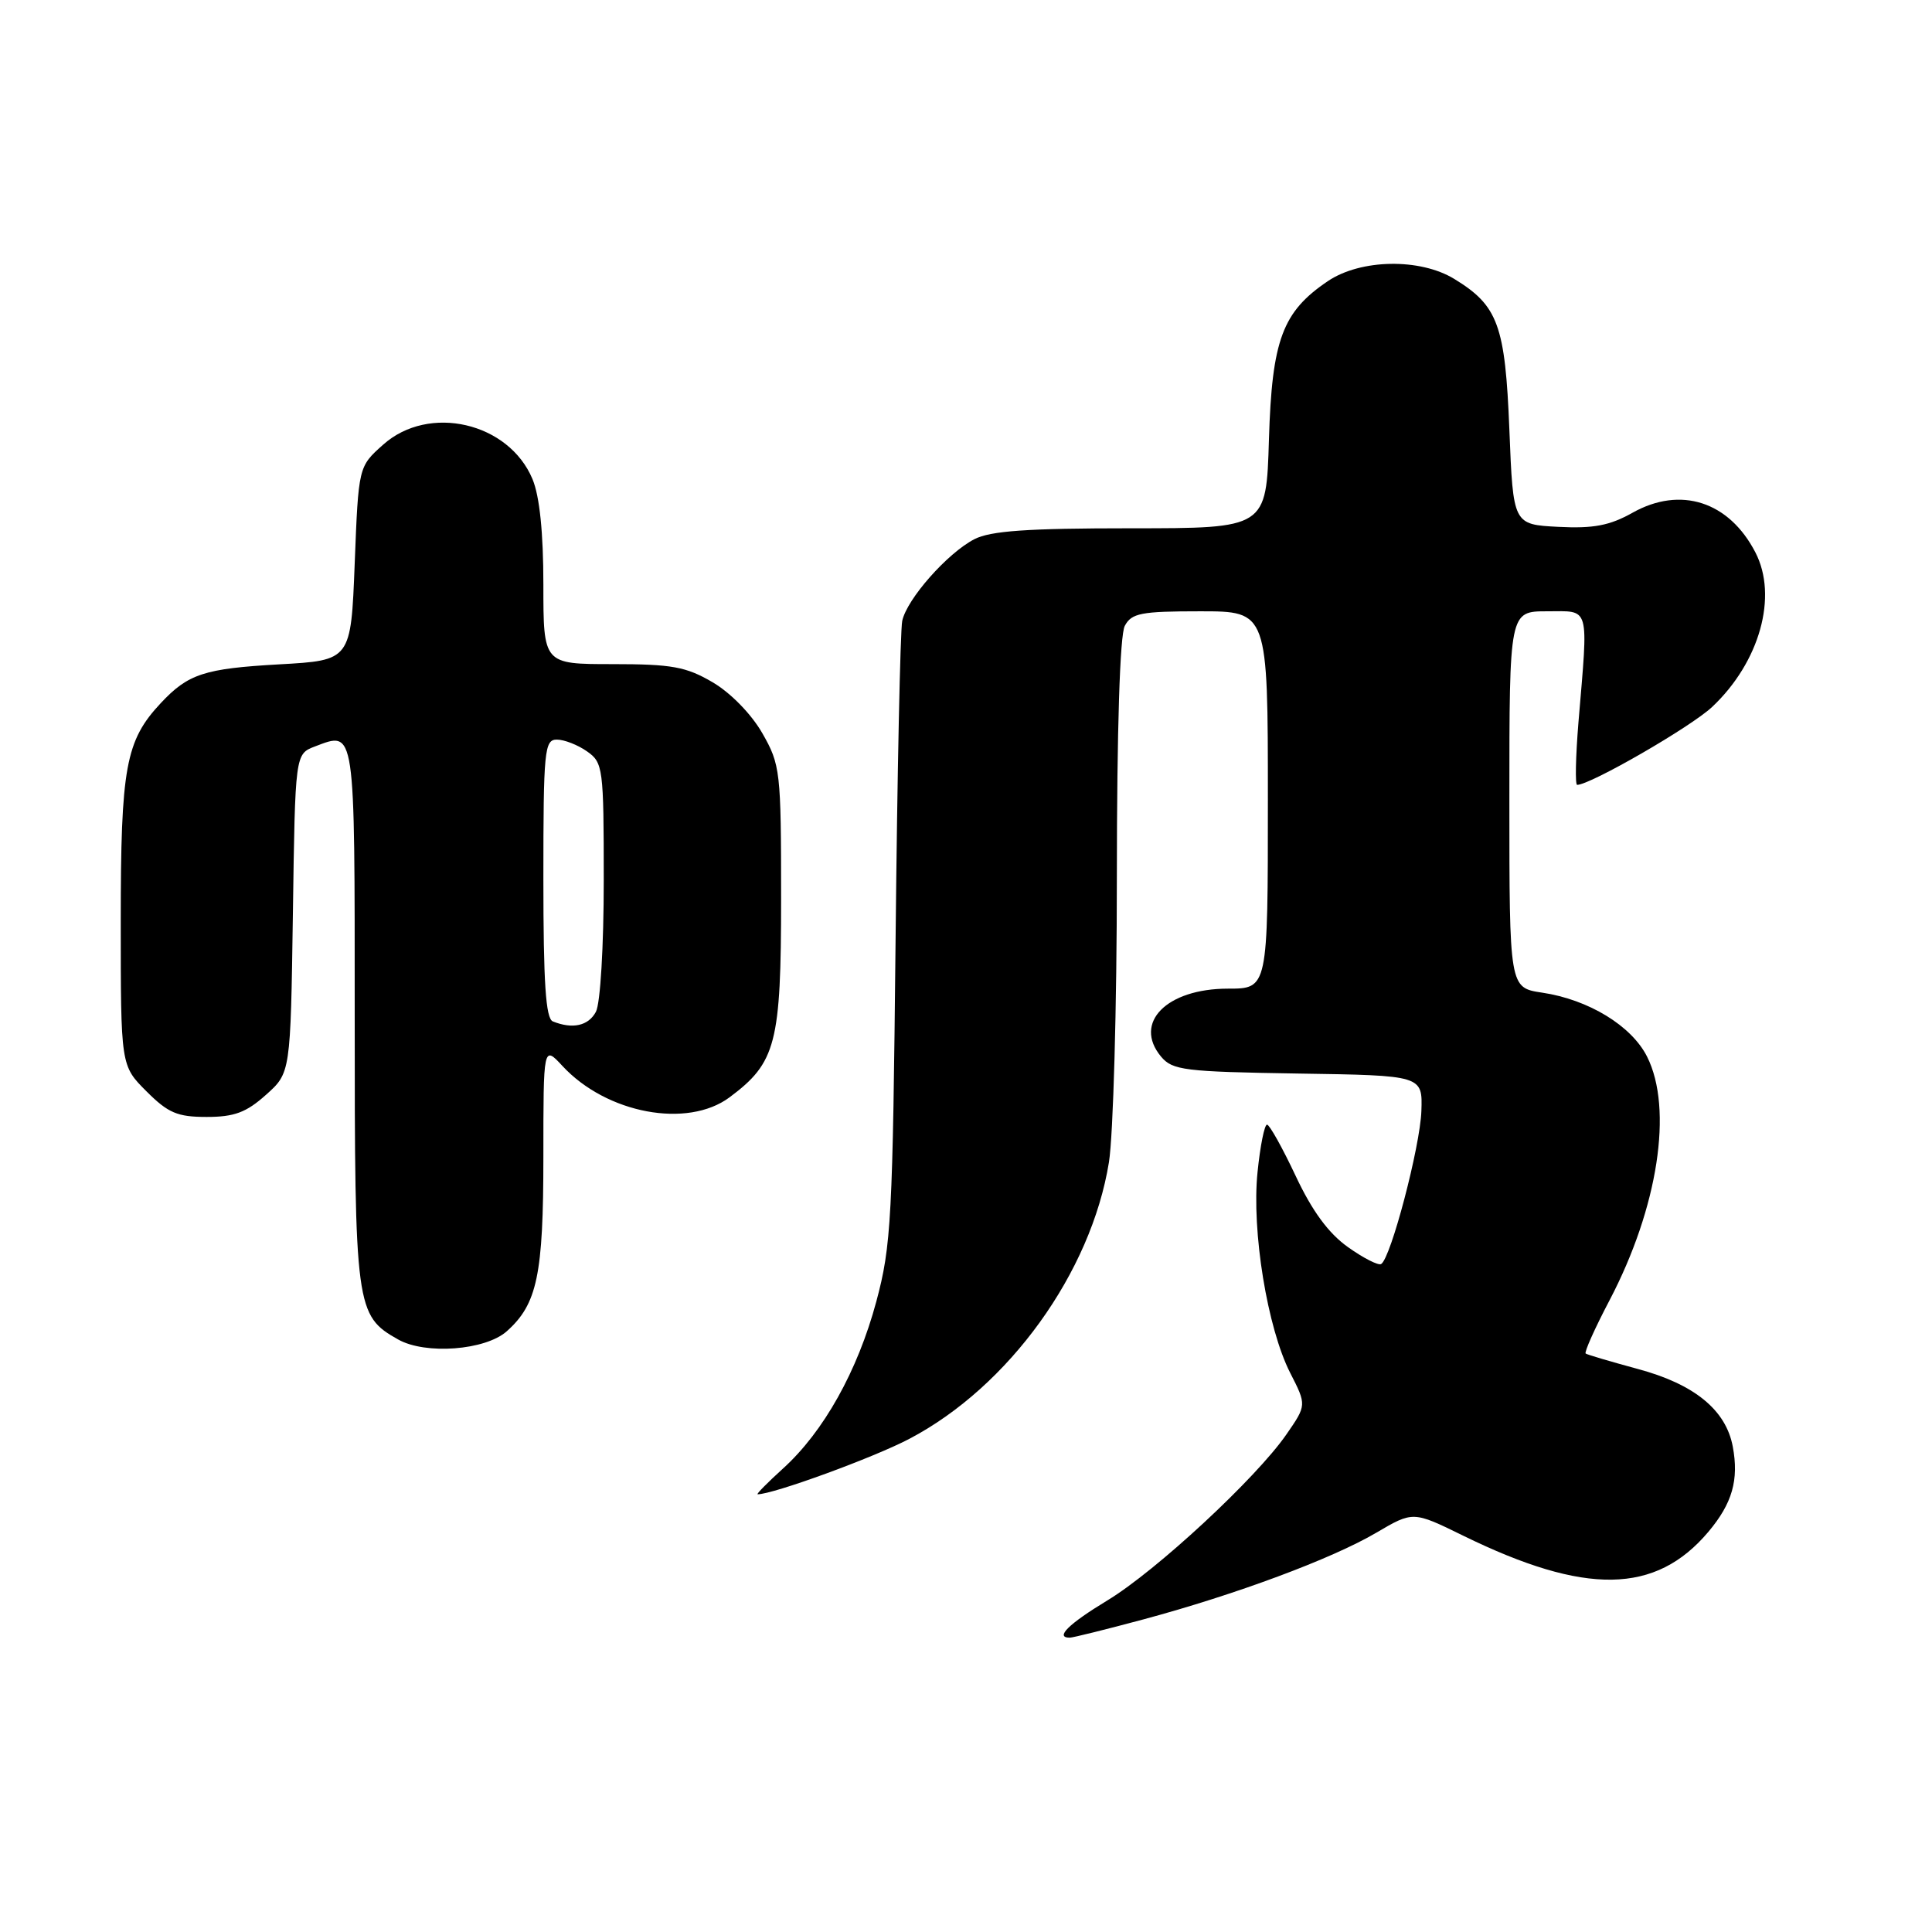 <?xml version="1.0" encoding="UTF-8" standalone="no"?>
<!DOCTYPE svg PUBLIC "-//W3C//DTD SVG 1.1//EN" "http://www.w3.org/Graphics/SVG/1.1/DTD/svg11.dtd" >
<svg xmlns="http://www.w3.org/2000/svg" xmlns:xlink="http://www.w3.org/1999/xlink" version="1.1" viewBox="0 0 256 256">
 <g >
 <path fill="currentColor"
d=" M 151.50 214.58 C 163.77 211.28 176.51 206.54 182.37 203.09 C 187.24 200.23 187.24 200.23 193.87 203.48 C 210.08 211.42 219.38 211.27 226.38 202.96 C 229.54 199.20 230.43 196.09 229.60 191.67 C 228.69 186.82 224.50 183.40 217.00 181.39 C 213.43 180.42 210.33 179.51 210.11 179.35 C 209.90 179.19 211.32 176.01 213.28 172.28 C 219.70 160.02 221.72 146.93 218.25 140.02 C 216.20 135.93 210.51 132.45 204.34 131.53 C 200.00 130.88 200.00 130.88 200.00 105.94 C 200.00 81.00 200.00 81.00 205.00 81.00 C 210.75 81.00 210.47 79.99 209.15 95.75 C 208.78 100.29 208.70 104.00 208.98 104.00 C 210.77 103.98 224.08 96.30 226.87 93.67 C 233.17 87.74 235.61 79.02 232.60 73.20 C 229.11 66.44 222.68 64.37 216.32 67.94 C 213.29 69.64 211.15 70.05 206.48 69.81 C 200.50 69.50 200.50 69.50 200.00 56.95 C 199.45 43.09 198.50 40.50 192.70 36.96 C 188.15 34.18 180.30 34.32 175.95 37.25 C 169.93 41.31 168.54 45.03 168.14 58.25 C 167.79 70.00 167.79 70.00 149.85 70.00 C 136.13 70.00 131.24 70.34 129.10 71.45 C 125.53 73.30 120.17 79.37 119.55 82.27 C 119.29 83.50 118.89 102.50 118.67 124.50 C 118.29 161.53 118.10 165.09 116.11 172.48 C 113.64 181.65 109.15 189.70 103.75 194.59 C 101.68 196.47 100.17 198.00 100.39 198.00 C 102.46 198.00 115.77 193.14 120.50 190.65 C 133.68 183.73 144.58 168.62 146.94 154.00 C 147.51 150.43 147.99 133.41 147.99 116.18 C 148.00 96.52 148.39 84.15 149.04 82.93 C 149.94 81.24 151.20 81.00 159.04 81.00 C 168.00 81.00 168.00 81.00 168.00 106.00 C 168.00 131.00 168.00 131.00 162.72 131.00 C 154.58 131.00 150.12 135.52 153.84 140.00 C 155.36 141.82 156.92 142.01 172.00 142.25 C 188.50 142.50 188.50 142.50 188.34 147.22 C 188.18 151.90 184.30 166.70 183.01 167.49 C 182.65 167.72 180.66 166.71 178.60 165.24 C 176.03 163.41 173.86 160.46 171.68 155.81 C 169.93 152.09 168.22 149.03 167.89 149.02 C 167.55 149.01 166.98 151.84 166.63 155.32 C 165.83 163.10 167.93 175.98 170.96 181.92 C 173.14 186.19 173.14 186.19 170.44 190.09 C 166.41 195.90 153.21 208.14 146.74 212.06 C 141.59 215.18 139.74 217.00 141.75 217.00 C 142.16 217.00 146.55 215.91 151.50 214.58 Z  M 67.15 176.40 C 71.19 172.80 72.00 168.92 72.00 153.29 C 72.00 138.52 72.00 138.52 74.53 141.25 C 80.38 147.56 91.08 149.56 96.67 145.40 C 102.84 140.80 103.50 138.26 103.50 119.00 C 103.50 102.18 103.40 101.33 101.01 97.15 C 99.56 94.62 96.81 91.80 94.42 90.40 C 90.90 88.34 89.03 88.00 81.16 88.00 C 72.00 88.00 72.00 88.00 72.00 77.47 C 72.00 70.56 71.50 65.75 70.56 63.49 C 67.42 55.96 56.82 53.51 50.77 58.92 C 47.50 61.83 47.50 61.83 47.00 74.67 C 46.50 87.50 46.50 87.50 37.00 88.03 C 27.06 88.59 24.93 89.29 21.30 93.17 C 16.64 98.15 16.00 101.66 16.00 122.07 C 16.00 141.20 16.00 141.20 19.40 144.60 C 22.28 147.48 23.50 148.00 27.38 148.00 C 31.04 148.00 32.63 147.41 35.23 145.08 C 38.50 142.17 38.50 142.17 38.81 121.04 C 39.11 99.91 39.11 99.91 41.73 98.91 C 47.11 96.87 47.00 96.11 47.00 134.52 C 47.00 173.35 47.13 174.32 52.76 177.49 C 56.38 179.53 64.31 178.93 67.15 176.40 Z  M 73.25 135.34 C 72.31 134.96 72.00 130.21 72.00 116.42 C 72.00 99.44 72.14 98.00 73.78 98.00 C 74.76 98.00 76.56 98.70 77.78 99.56 C 79.91 101.05 80.00 101.73 80.00 116.62 C 80.00 125.40 79.55 132.97 78.96 134.07 C 77.97 135.93 75.87 136.40 73.25 135.34 Z "/>
</g>
</svg>